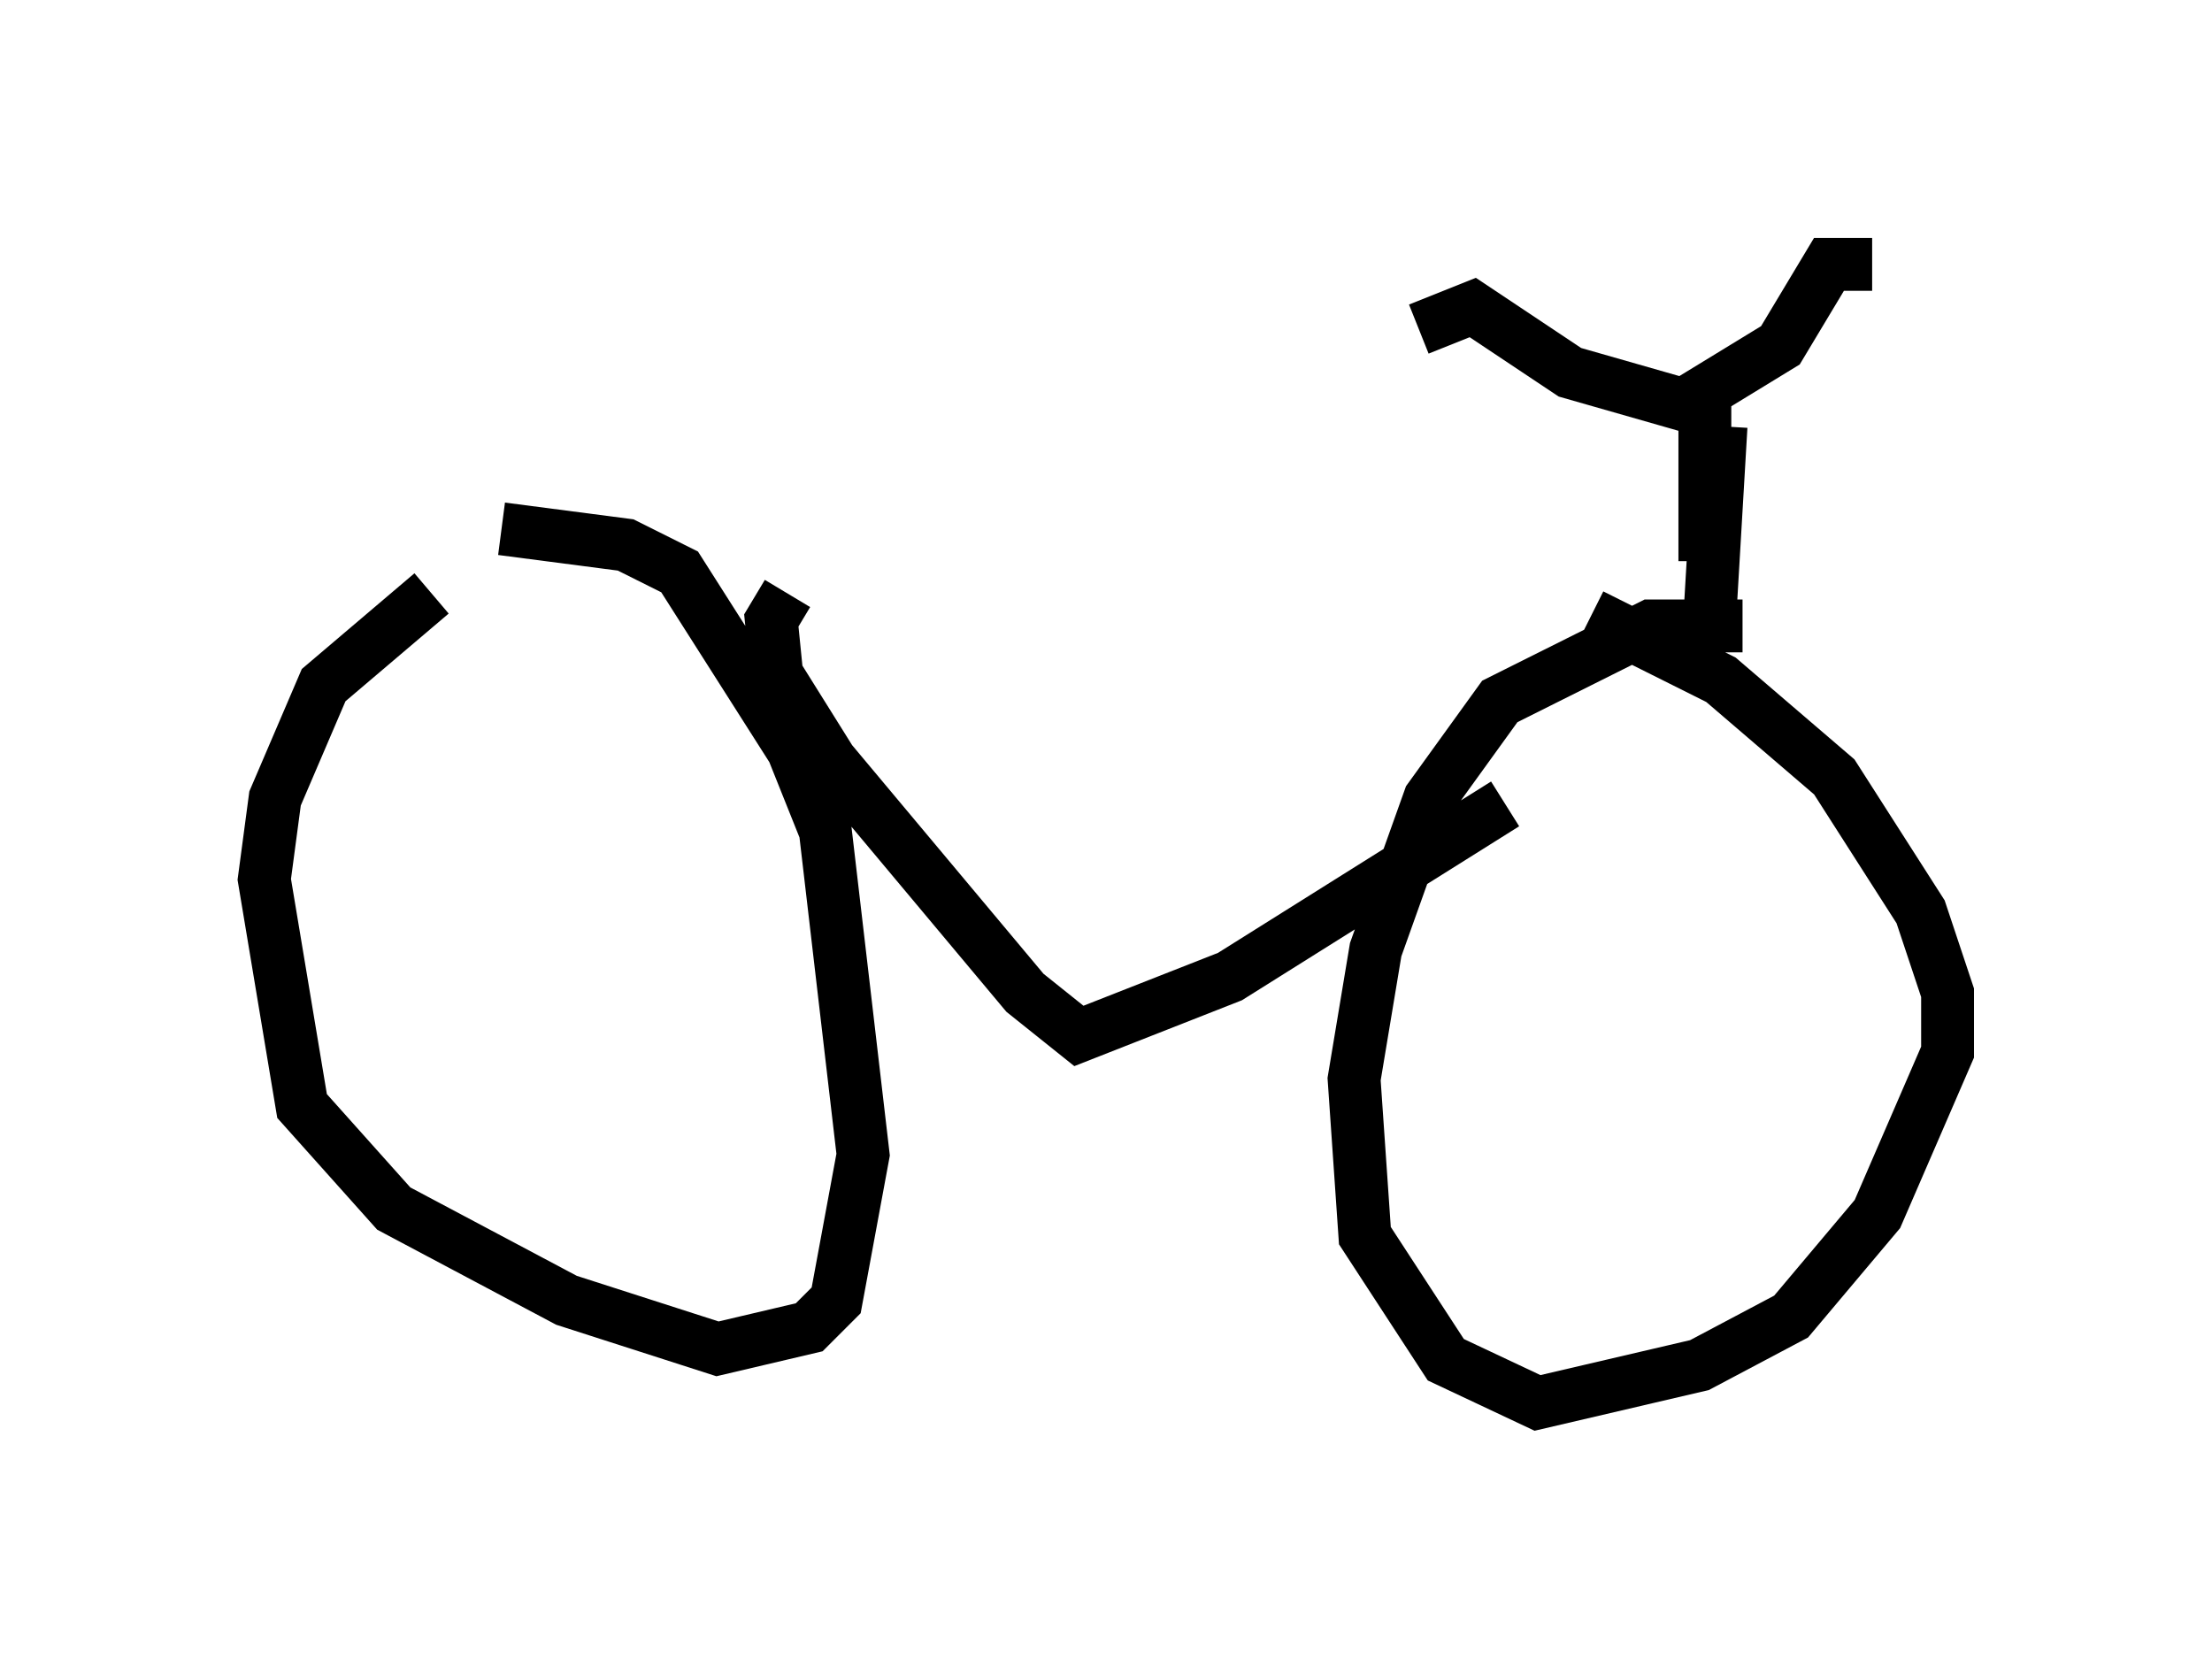 <?xml version="1.0" encoding="utf-8" ?>
<svg baseProfile="full" height="31.54" version="1.1" width="41.85" xmlns="http://www.w3.org/2000/svg" xmlns:ev="http://www.w3.org/2001/xml-events" xmlns:xlink="http://www.w3.org/1999/xlink"><defs /><rect fill="white" height="31.54" width="41.85" x="0" y="0" /><path d="M8.675, 11.227 m-0.51, 0.0 l-2.042, 1.735 -0.919, 2.144 l-0.204, 1.531 0.715, 4.288 l1.735, 1.94 3.267, 1.735 l2.858, 0.919 1.735, -0.408 l0.51, -0.51 0.51, -2.756 l-0.715, -6.125 -0.613, -1.531 l-2.144, -3.369 -1.021, -0.51 l-2.348, -0.306 m1.123, 6.84 l0.0, 0.0 m22.356, -5.002 l-1.735, 0.0 -2.858, 1.429 l-1.327, 1.838 -1.021, 2.858 l-0.408, 2.45 0.204, 2.96 l1.531, 2.348 1.735, 0.817 l3.063, -0.715 1.735, -0.919 l1.633, -1.94 1.327, -3.063 l0.0, -1.123 -0.51, -1.531 l-1.633, -2.552 -2.144, -1.838 l-2.45, -1.225 m-15.211, -0.408 l-0.306, 0.51 0.102, 1.021 l1.021, 1.633 3.675, 4.39 l1.021, 0.817 2.858, -1.123 l5.206, -3.267 m-1.633, -8.983 l1.021, -0.408 1.838, 1.225 l2.144, 0.613 1.838, -1.123 l0.919, -1.531 0.817, 0.0 m-3.165, 2.246 l0.0, 3.369 m0.306, -2.552 l-0.204, 3.471 " fill="none" stroke="black" stroke-width="1" /></svg>